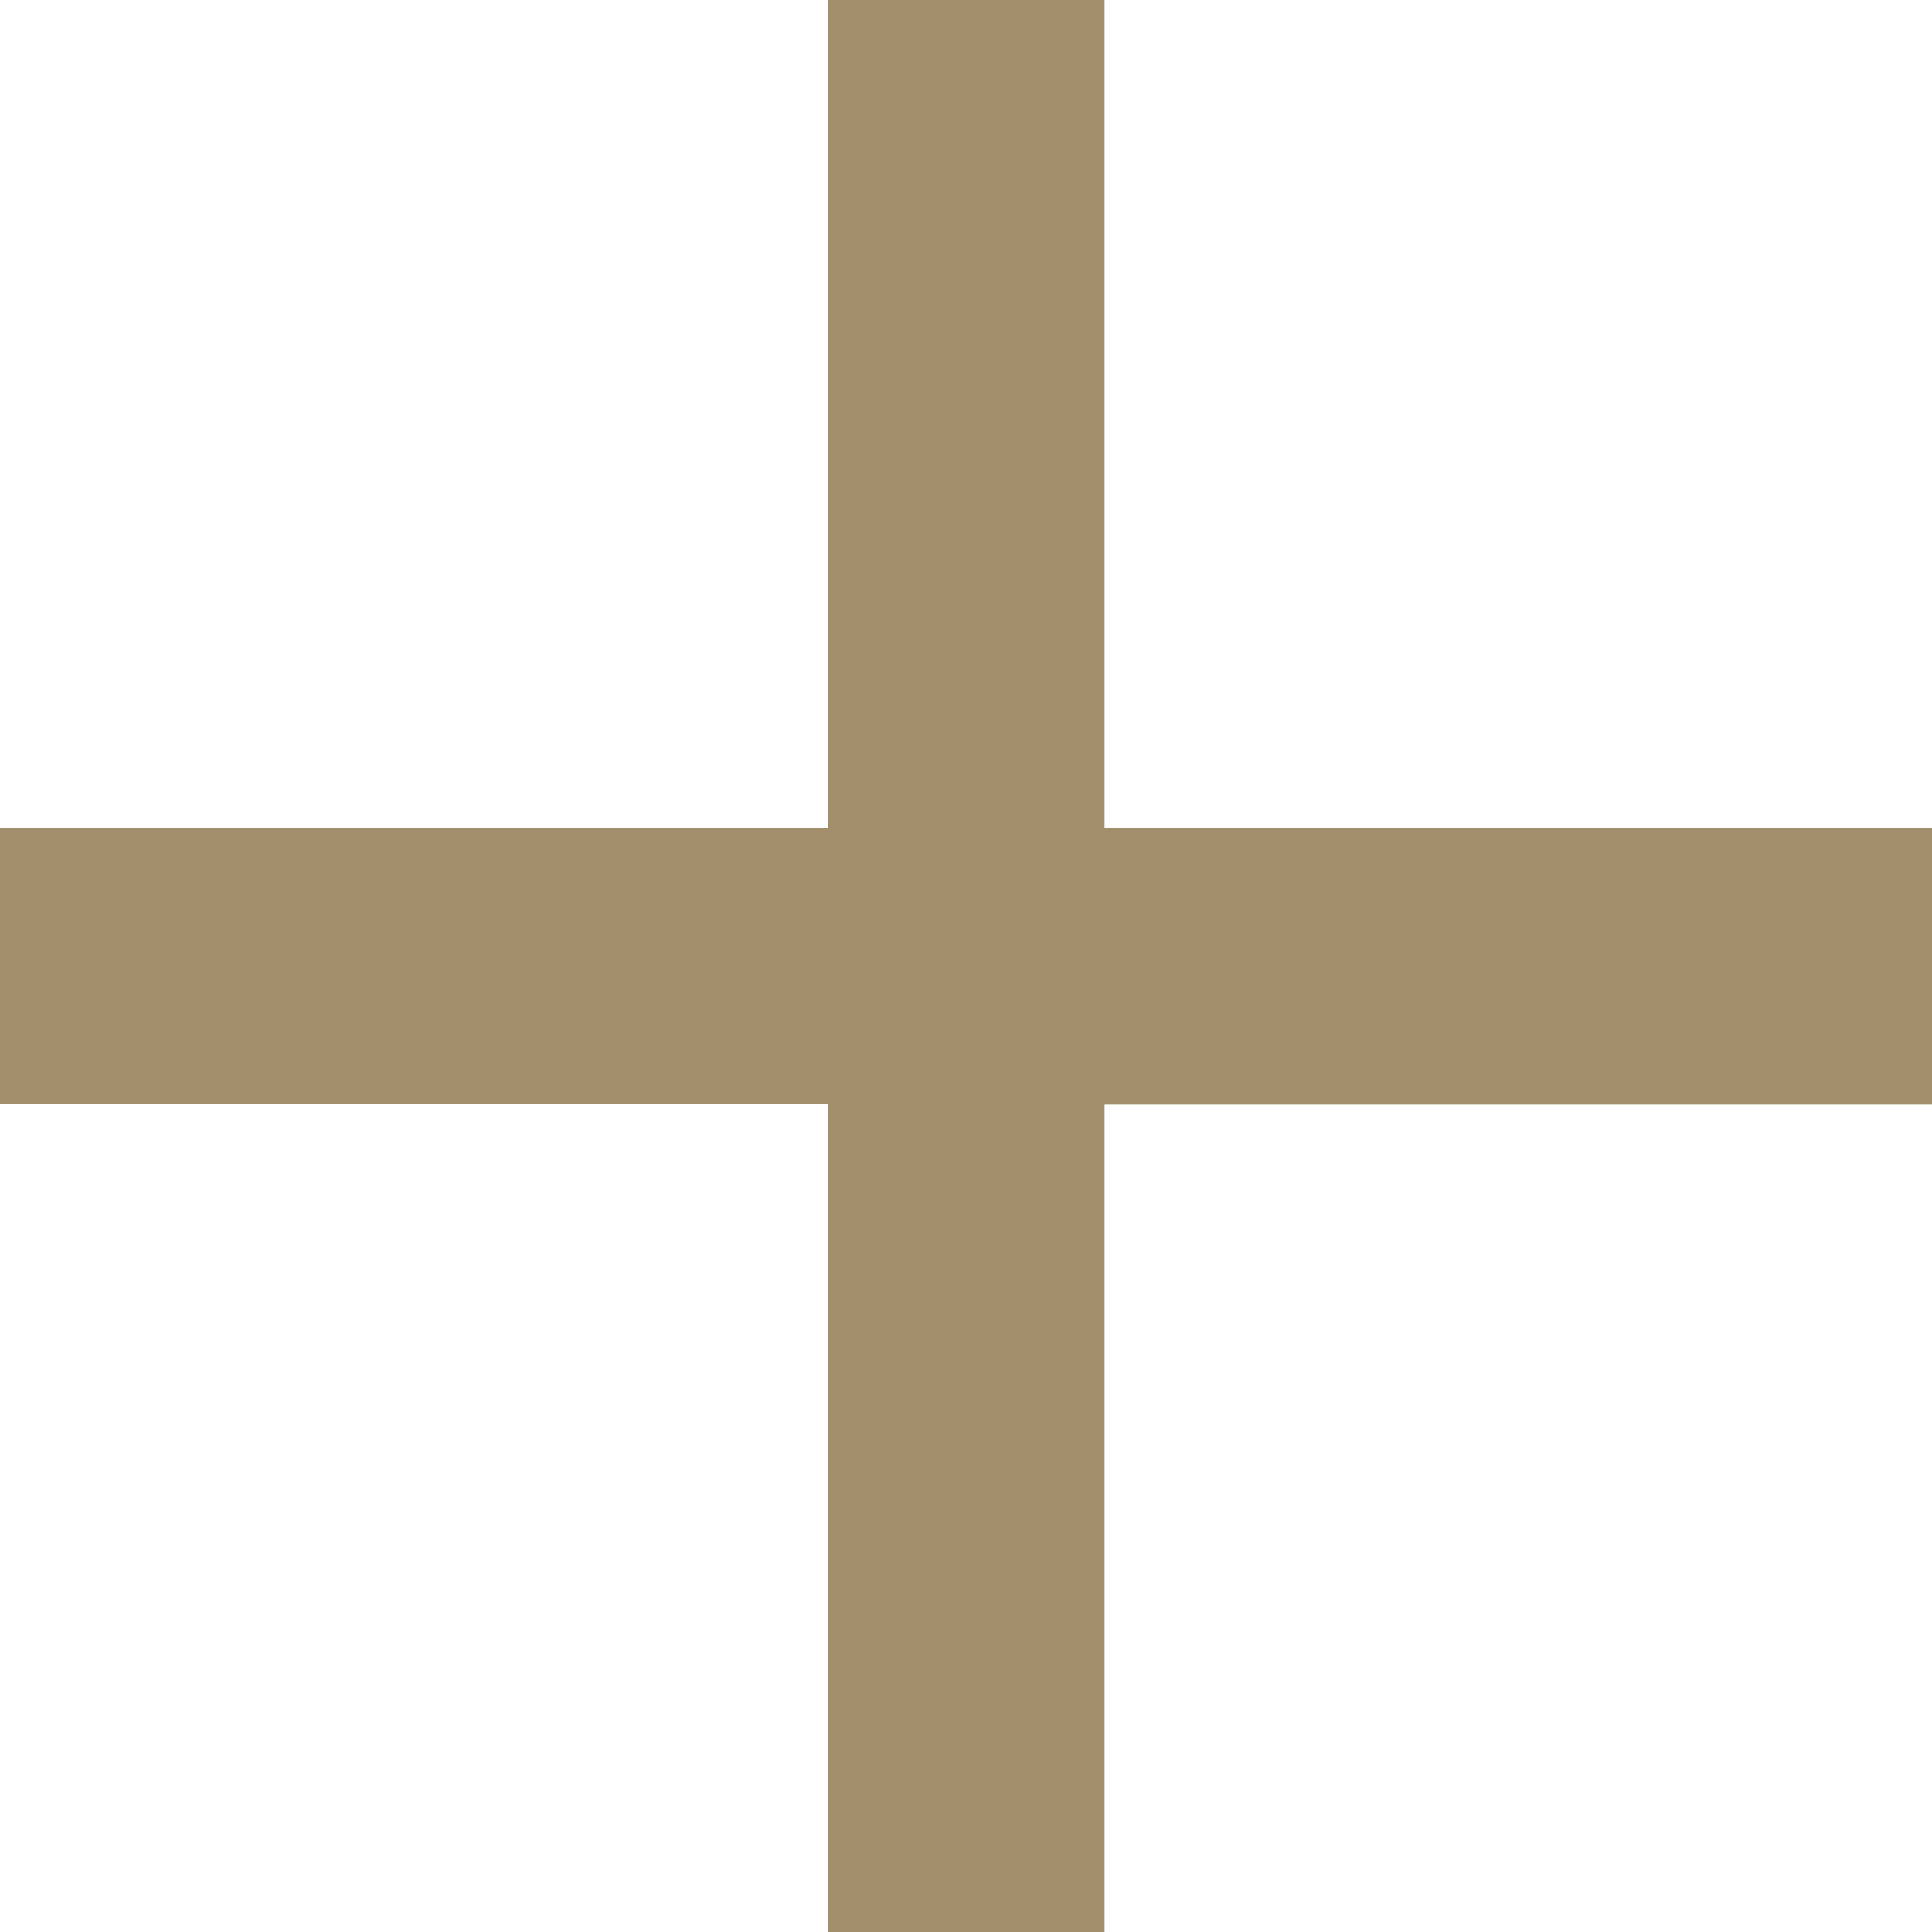 <?xml version="1.0" encoding="utf-8"?>
<!-- Generator: Adobe Illustrator 23.0.6, SVG Export Plug-In . SVG Version: 6.00 Build 0)  -->
<svg version="1.1" id="Layer_1" xmlns="http://www.w3.org/2000/svg" xmlns:xlink="http://www.w3.org/1999/xlink" x="0px" y="0px"
	 viewBox="0 0 185.4 185.4" style="enable-background:new 0 0 185.4 185.4;" xml:space="preserve">
<style type="text/css">
	.st0{fill:#A38E6B;}
</style>
<path class="st0" d="M79.5,105.9H0V79.5h79.5V0h26.5v79.5h79.5v26.5h-79.5v79.5H79.5V105.9z"/>
</svg>
